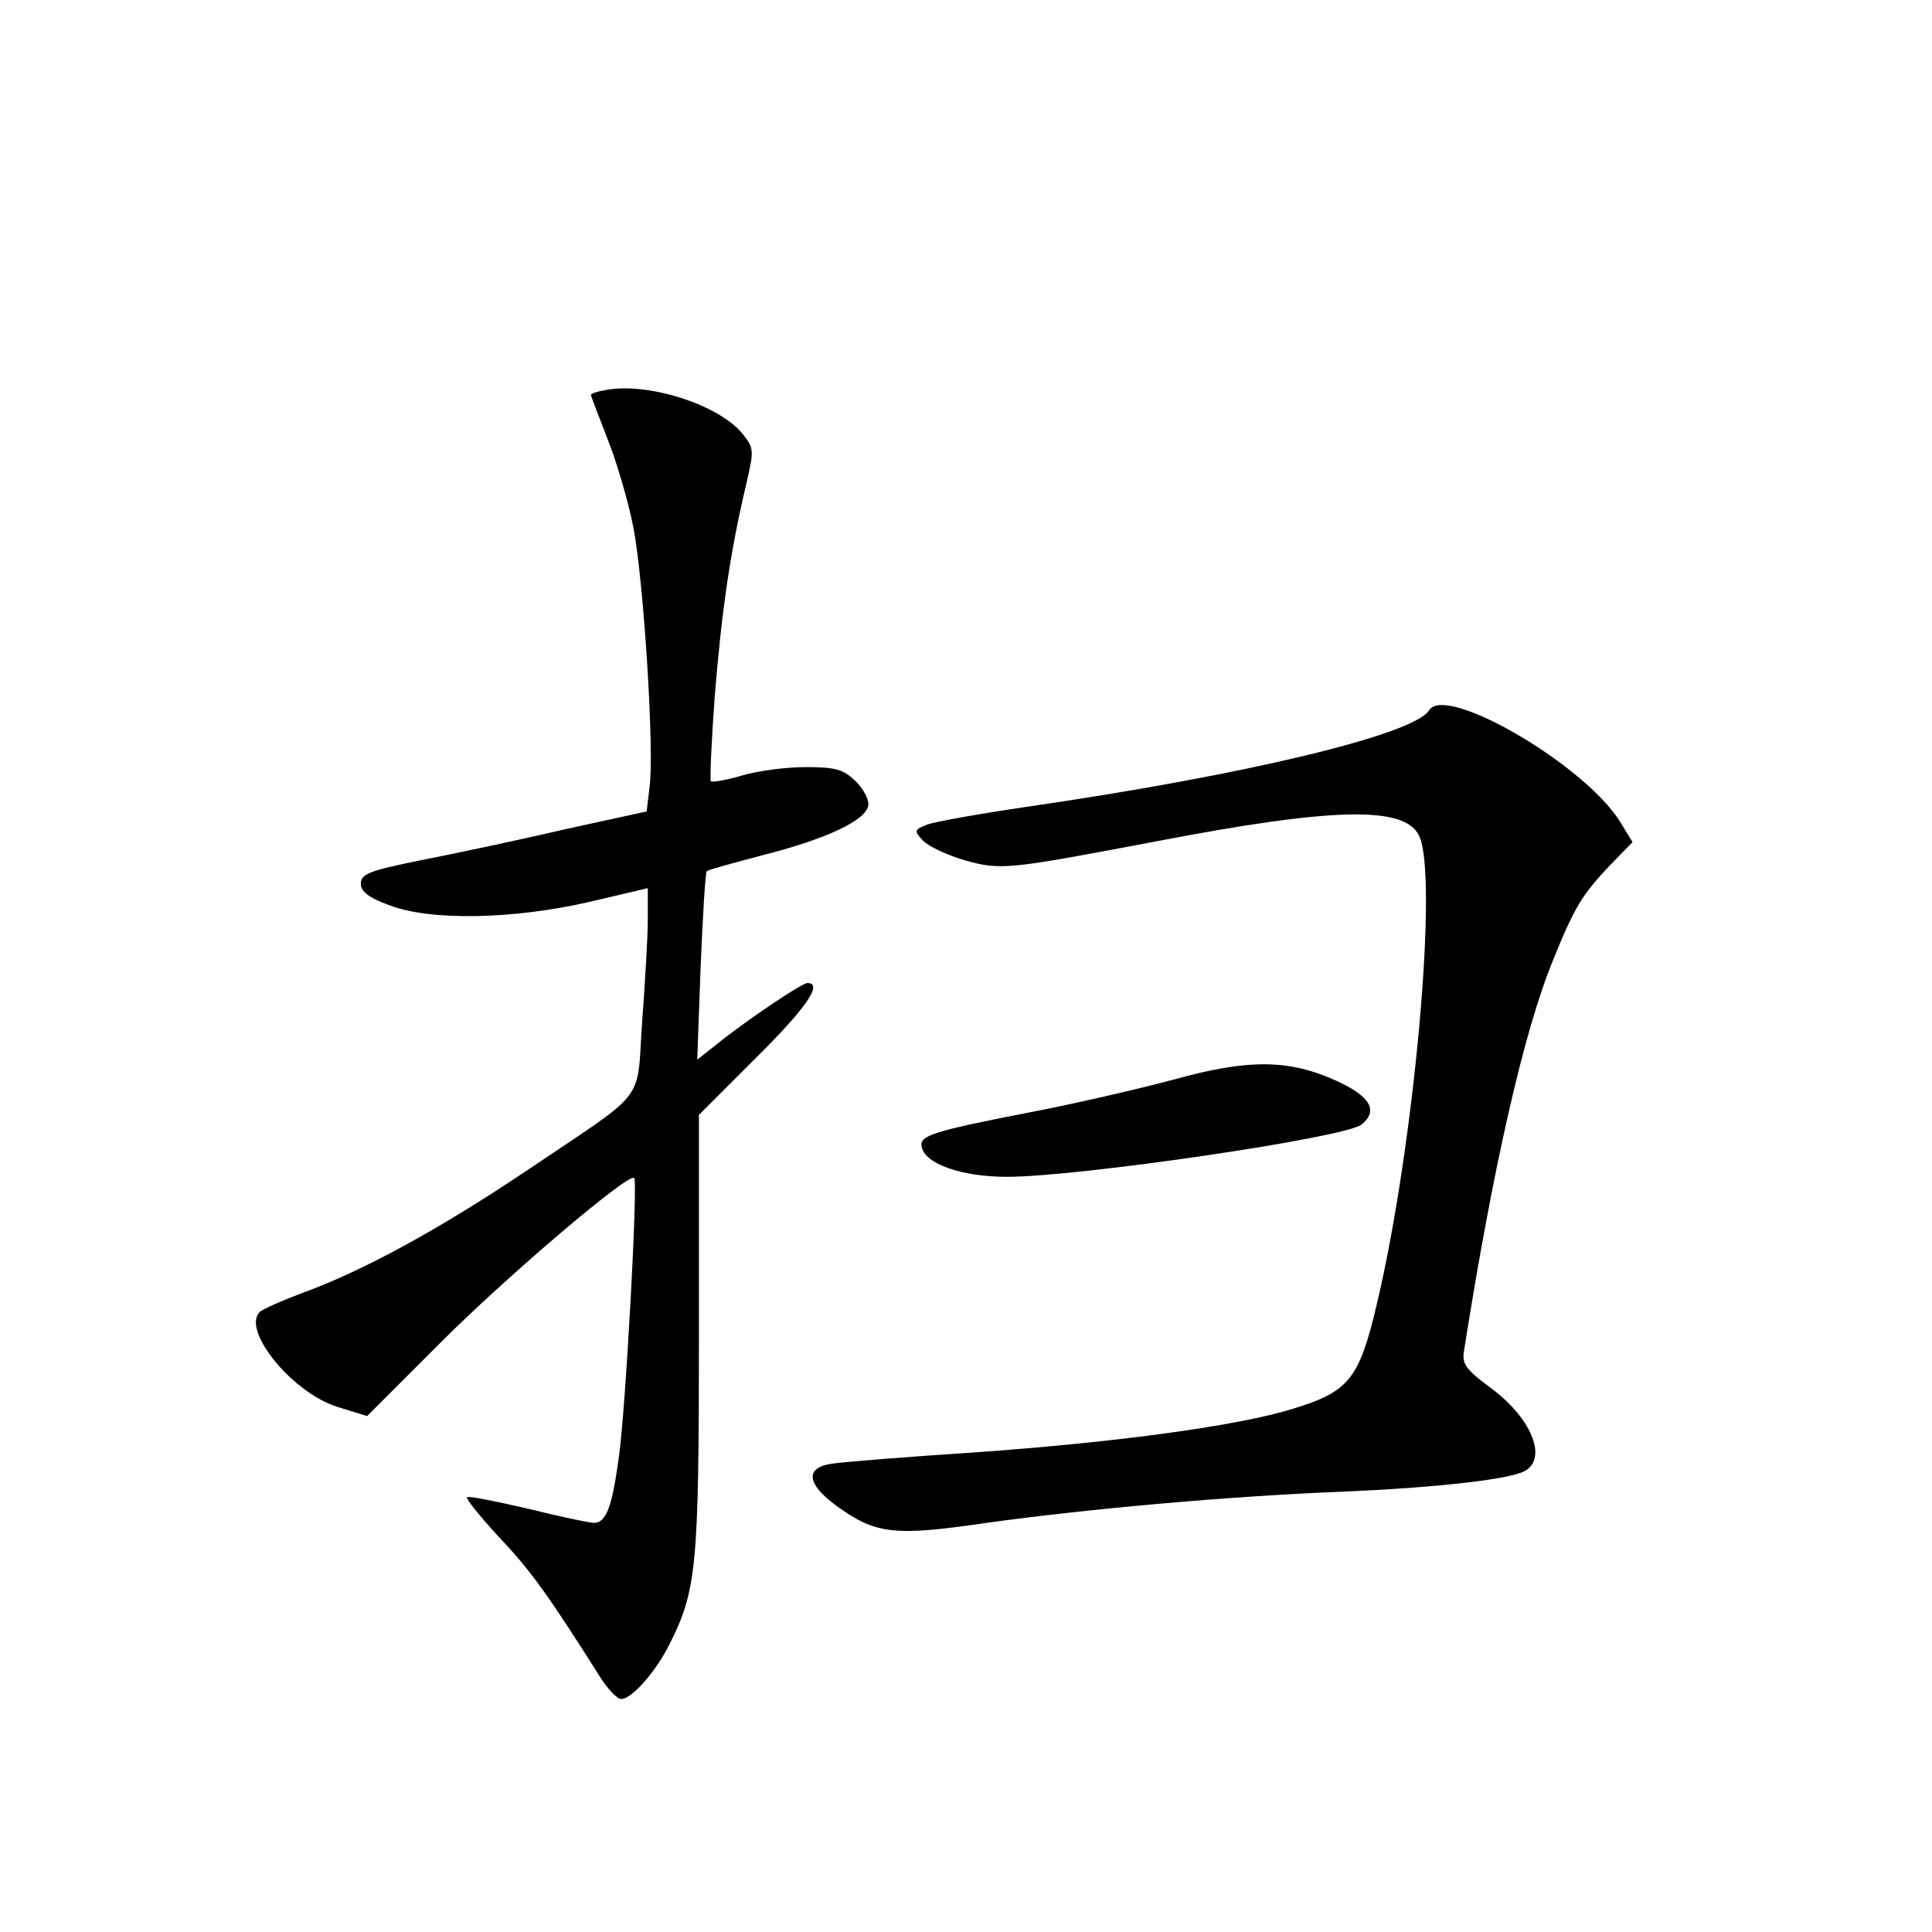 <?xml version="1.0" standalone="no"?>
<!DOCTYPE svg PUBLIC "-//W3C//DTD SVG 20010904//EN"
 "http://www.w3.org/TR/2001/REC-SVG-20010904/DTD/svg10.dtd">
<svg version="1.0" xmlns="http://www.w3.org/2000/svg"
 width="340pt" height="340pt" viewBox="0 0 340 340"
 preserveAspectRatio="xMidYMid meet">
<g transform="translate(0,340) scale(0.1,-0.1)"
fill="#000000" stroke="none">
<path d="M1063 2713 c-13 -2 -23 -6 -23 -8 0 -2 13 -36 29 -77 16 -40 37 -111
46 -158 18 -96 37 -395 28 -456 l-5 -42 -142 -31 c-77 -18 -190 -42 -251 -54
-95 -19 -110 -25 -110 -42 0 -14 14 -25 50 -38 72 -28 219 -25 353 6 l102 24
0 -56 c0 -31 -5 -112 -10 -180 -10 -145 12 -116 -200 -259 -156 -105 -292
-179 -397 -217 -37 -14 -71 -29 -76 -34 -32 -32 57 -142 137 -167 l52 -16 129
129 c117 117 332 300 341 290 7 -6 -15 -409 -27 -492 -12 -87 -22 -115 -44
-115 -7 0 -60 11 -116 25 -57 13 -105 23 -107 20 -3 -2 23 -34 57 -71 56 -59
87 -103 175 -242 14 -23 32 -42 39 -42 19 0 61 48 85 96 48 95 52 137 52 547
l0 385 100 100 c89 88 119 132 91 132 -10 0 -108 -66 -160 -108 l-34 -27 6
164 c4 90 8 166 11 168 2 2 48 15 102 29 109 28 177 60 182 86 2 10 -8 29 -22
43 -22 21 -34 25 -89 25 -35 0 -86 -7 -112 -15 -27 -8 -51 -12 -54 -10 -2 3 1
71 7 152 12 147 27 252 55 370 14 60 14 64 -5 88 -41 53 -171 94 -245 78z"/>
<path d="M2515 2150 c-27 -43 -323 -114 -709 -170 -82 -12 -160 -26 -174 -31
-23 -9 -24 -11 -8 -28 9 -10 43 -26 74 -35 64 -18 76 -16 340 34 308 59 433
62 459 10 35 -68 -8 -547 -74 -825 -31 -132 -49 -154 -147 -184 -96 -30 -307
-59 -561 -77 -121 -8 -235 -17 -252 -20 -47 -7 -43 -36 9 -74 69 -50 101 -54
264 -30 173 24 424 47 629 55 161 7 289 21 318 36 42 23 11 96 -63 149 -39 29
-47 40 -44 60 51 325 106 566 157 690 38 94 51 115 100 167 l40 41 -22 36
c-62 100 -307 243 -336 196z"/>
<path d="M2065 1500 c-60 -16 -168 -41 -240 -55 -185 -36 -207 -43 -203 -63 5
-30 70 -53 150 -53 126 0 597 69 624 92 30 24 16 49 -42 76 -85 39 -156 40
-289 3z"/>
</g>
</svg>
